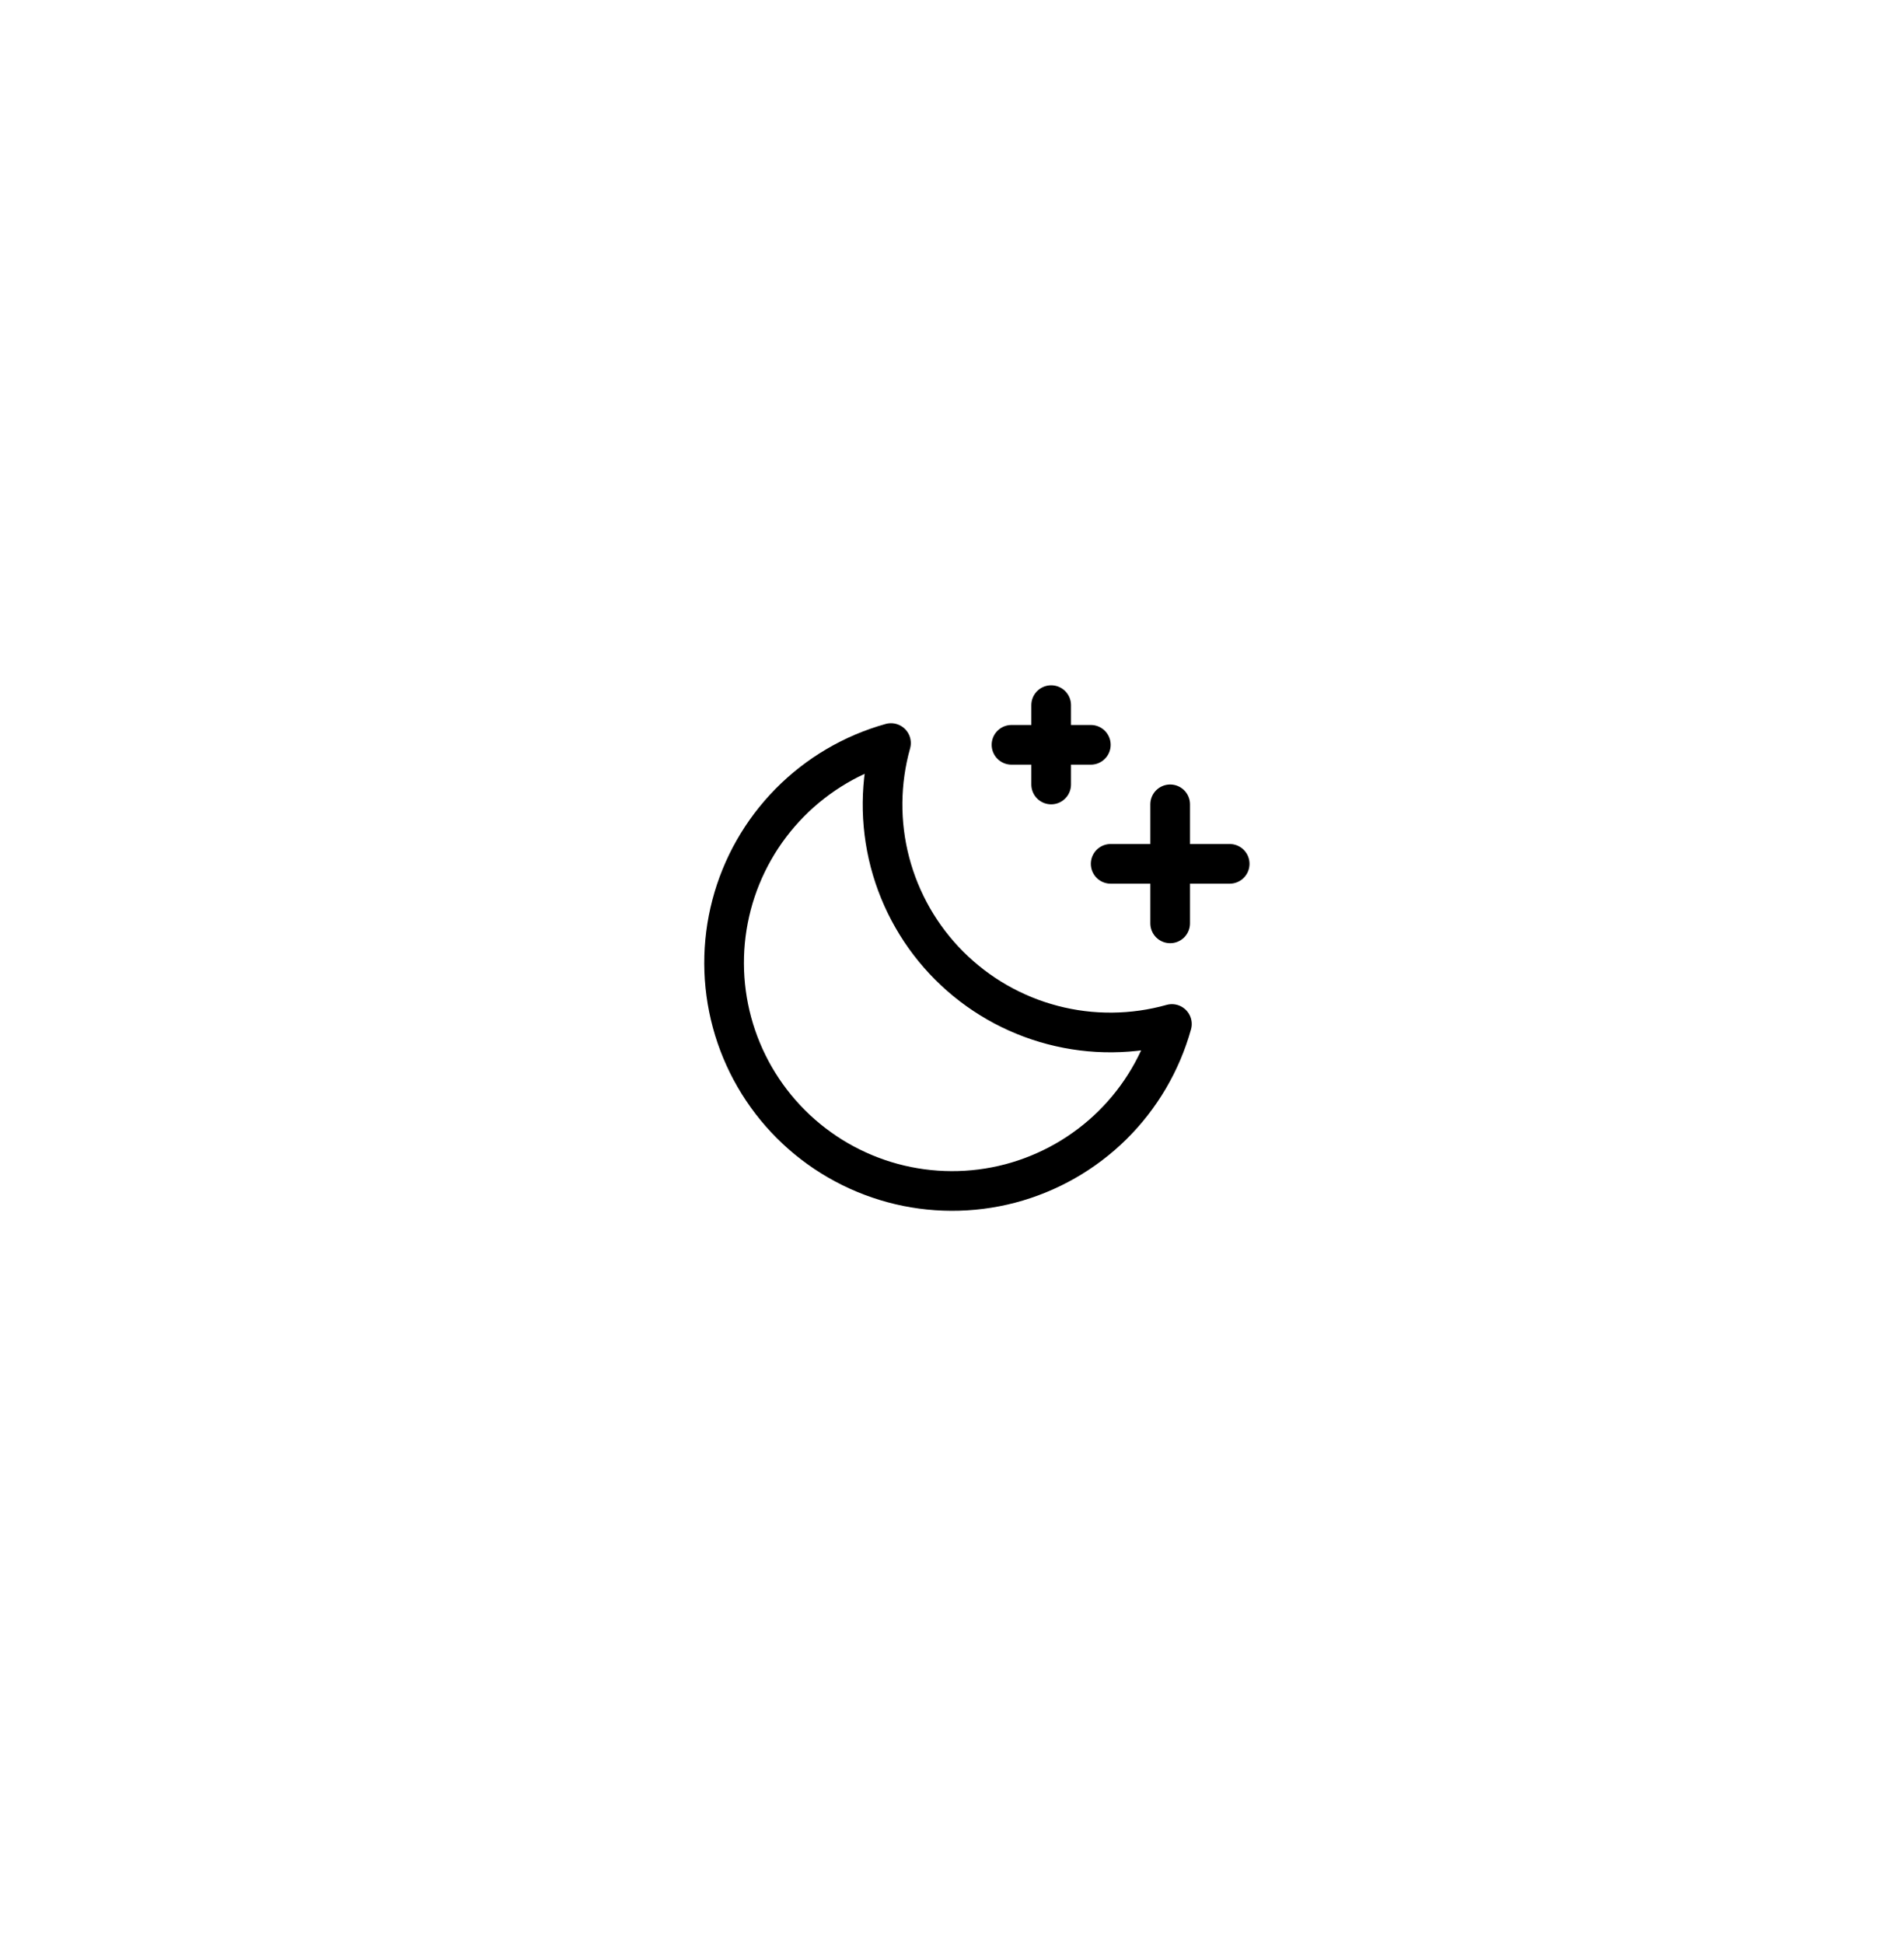 <svg width="48" height="49" viewBox="0 0 48 49" fill="none" xmlns="http://www.w3.org/2000/svg">
<g filter="url(#filter0_d_1615_79)">
<rect x="8" y="6.273" width="32" height="32" rx="16" fill="white" shape-rendering="crispEdges"/>
<path d="M29.5 21.273V18.273" stroke="black" stroke-linecap="round" stroke-linejoin="round"/>
<path d="M31 19.773H28" stroke="black" stroke-linecap="round" stroke-linejoin="round"/>
<path d="M26.5 15.773V17.773" stroke="black" stroke-linecap="round" stroke-linejoin="round"/>
<path d="M27.5 16.773H25.5" stroke="black" stroke-linecap="round" stroke-linejoin="round"/>
<path d="M29.544 23.81C28.562 24.085 27.525 24.095 26.538 23.836C25.552 23.578 24.652 23.062 23.931 22.341C23.21 21.62 22.695 20.721 22.436 19.734C22.178 18.748 22.187 17.711 22.462 16.729C21.495 16.998 20.614 17.517 19.909 18.232C19.204 18.948 18.698 19.835 18.443 20.807C18.188 21.779 18.192 22.8 18.454 23.77C18.716 24.74 19.228 25.624 19.938 26.334C20.649 27.045 21.533 27.556 22.503 27.819C23.472 28.081 24.494 28.085 25.466 27.83C26.437 27.574 27.325 27.069 28.041 26.364C28.756 25.659 29.274 24.778 29.544 23.81Z" stroke="black" stroke-linecap="round" stroke-linejoin="round"/>
</g>
<defs>
<filter id="filter0_d_1615_79" x="0" y="0.273" width="48" height="48" filterUnits="userSpaceOnUse" color-interpolation-filters="sRGB">
<feFlood flood-opacity="0" result="BackgroundImageFix"/>
<feColorMatrix in="SourceAlpha" type="matrix" values="0 0 0 0 0 0 0 0 0 0 0 0 0 0 0 0 0 0 127 0" result="hardAlpha"/>
<feOffset dy="2"/>
<feGaussianBlur stdDeviation="4"/>
<feComposite in2="hardAlpha" operator="out"/>
<feColorMatrix type="matrix" values="0 0 0 0 0 0 0 0 0 0 0 0 0 0 0 0 0 0 0.25 0"/>
<feBlend mode="normal" in2="BackgroundImageFix" result="effect1_dropShadow_1615_79"/>
<feBlend mode="normal" in="SourceGraphic" in2="effect1_dropShadow_1615_79" result="shape"/>
</filter>
</defs>
</svg>
